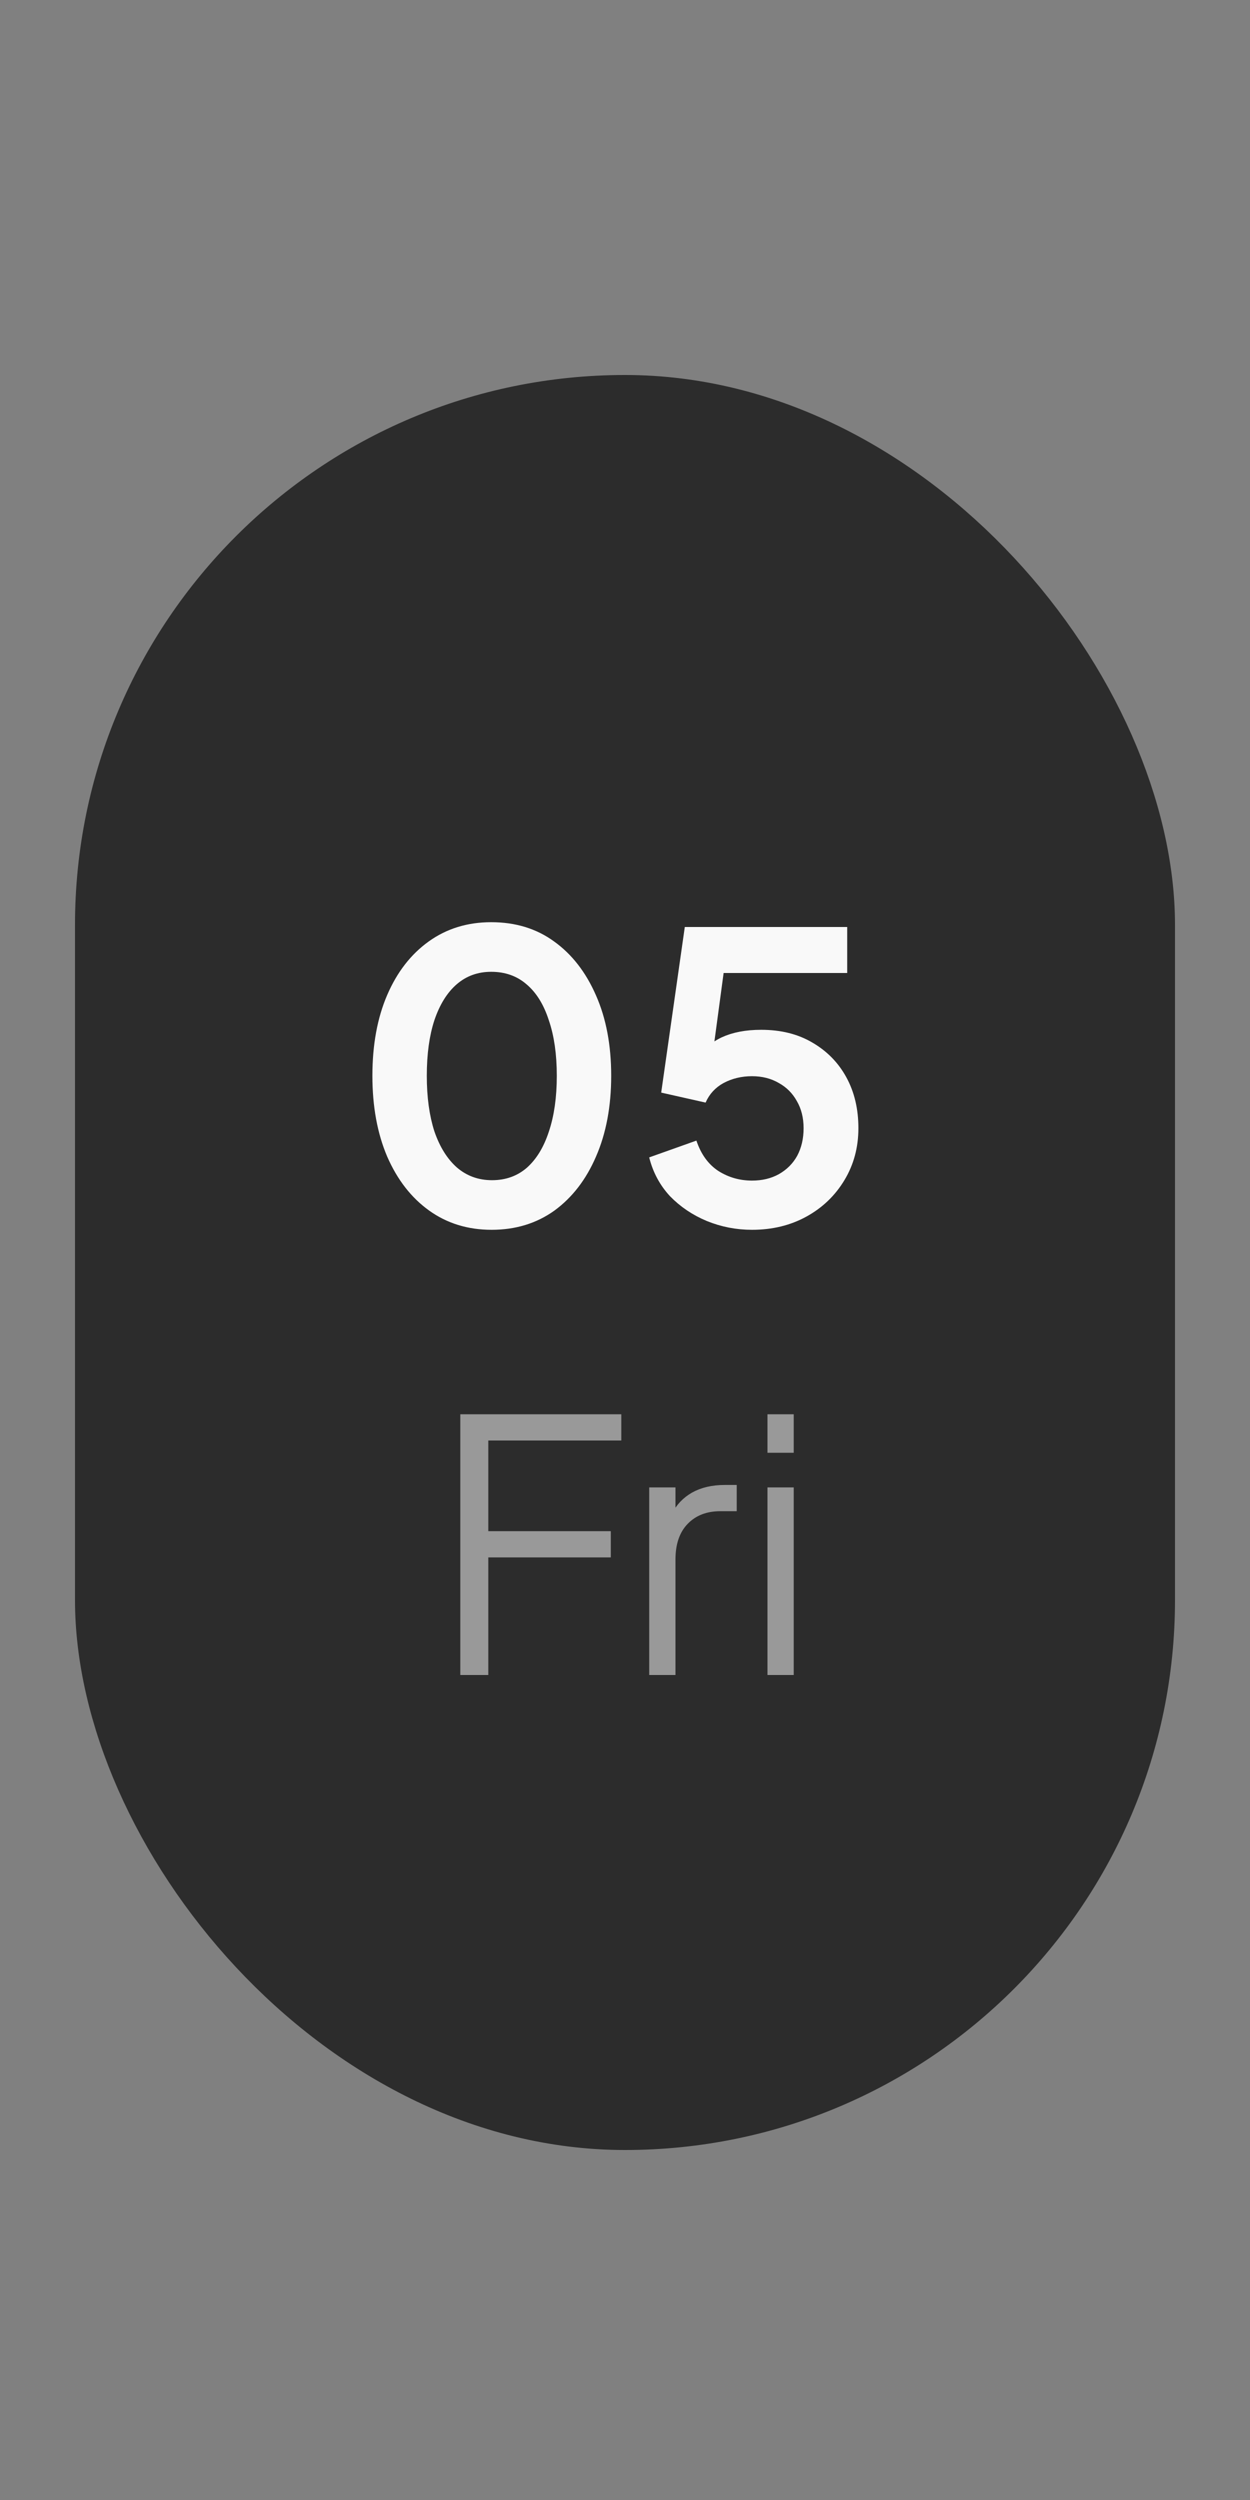 <svg width="50" height="100" viewBox="0 0 50 100" fill="none" xmlns="http://www.w3.org/2000/svg">
<rect x="0" y="0" width="50" height="100" fill="#808080" stroke="none"/>
<rect x="3" y="15" width="44" height="71" rx="22" fill="#2C2C2C"/>
<path d="M19.664 49.192C18.715 49.192 17.883 48.936 17.168 48.424C16.453 47.912 15.893 47.192 15.488 46.264C15.093 45.336 14.896 44.259 14.896 43.032C14.896 41.795 15.093 40.717 15.488 39.8C15.883 38.883 16.437 38.168 17.152 37.656C17.867 37.144 18.699 36.888 19.648 36.888C20.619 36.888 21.456 37.144 22.16 37.656C22.875 38.168 23.435 38.888 23.84 39.816C24.245 40.733 24.448 41.805 24.448 43.032C24.448 44.259 24.245 45.336 23.84 46.264C23.445 47.181 22.891 47.901 22.176 48.424C21.461 48.936 20.624 49.192 19.664 49.192ZM19.68 47.208C20.224 47.208 20.688 47.043 21.072 46.712C21.456 46.371 21.749 45.891 21.952 45.272C22.165 44.643 22.272 43.896 22.272 43.032C22.272 42.168 22.165 41.427 21.952 40.808C21.749 40.179 21.451 39.699 21.056 39.368C20.672 39.037 20.203 38.872 19.648 38.872C19.115 38.872 18.656 39.037 18.272 39.368C17.888 39.699 17.589 40.179 17.376 40.808C17.173 41.427 17.072 42.168 17.072 43.032C17.072 43.885 17.173 44.627 17.376 45.256C17.589 45.875 17.888 46.355 18.272 46.696C18.667 47.037 19.136 47.208 19.68 47.208ZM30.08 49.192C29.451 49.192 28.848 49.075 28.272 48.84C27.707 48.605 27.216 48.275 26.8 47.848C26.395 47.411 26.117 46.893 25.968 46.296L27.856 45.624C28.038 46.168 28.331 46.573 28.736 46.84C29.142 47.096 29.59 47.224 30.08 47.224C30.485 47.224 30.843 47.139 31.152 46.968C31.472 46.787 31.718 46.541 31.888 46.232C32.059 45.912 32.144 45.544 32.144 45.128C32.144 44.712 32.053 44.349 31.872 44.04C31.701 43.731 31.462 43.491 31.152 43.32C30.843 43.139 30.485 43.048 30.08 43.048C29.664 43.048 29.285 43.139 28.944 43.32C28.613 43.501 28.373 43.763 28.224 44.104L26.448 43.704L27.392 37.08H33.888V38.92H28.256L29.072 37.976L28.4 42.968L27.776 42.456C28.075 42.019 28.438 41.699 28.864 41.496C29.302 41.293 29.829 41.192 30.448 41.192C31.238 41.192 31.92 41.363 32.496 41.704C33.083 42.045 33.536 42.509 33.856 43.096C34.176 43.683 34.336 44.36 34.336 45.128C34.336 45.896 34.15 46.589 33.776 47.208C33.403 47.827 32.896 48.312 32.256 48.664C31.616 49.016 30.891 49.192 30.08 49.192Z" fill="#F9F9F9"/>
<path d="M18.412 67V56.57H24.852V57.62H19.532V61.246H24.432V62.296H19.532V67H18.412ZM25.969 67V59.496H27.019V60.728L26.879 60.546C27.056 60.191 27.322 59.911 27.677 59.706C28.041 59.501 28.479 59.398 28.993 59.398H29.469V60.448H28.811C28.269 60.448 27.835 60.616 27.509 60.952C27.182 61.288 27.019 61.764 27.019 62.38V67H25.969ZM30.699 67V59.496H31.749V67H30.699ZM30.699 58.11V56.57H31.749V58.11H30.699Z" fill="#999999"/>
</svg>

